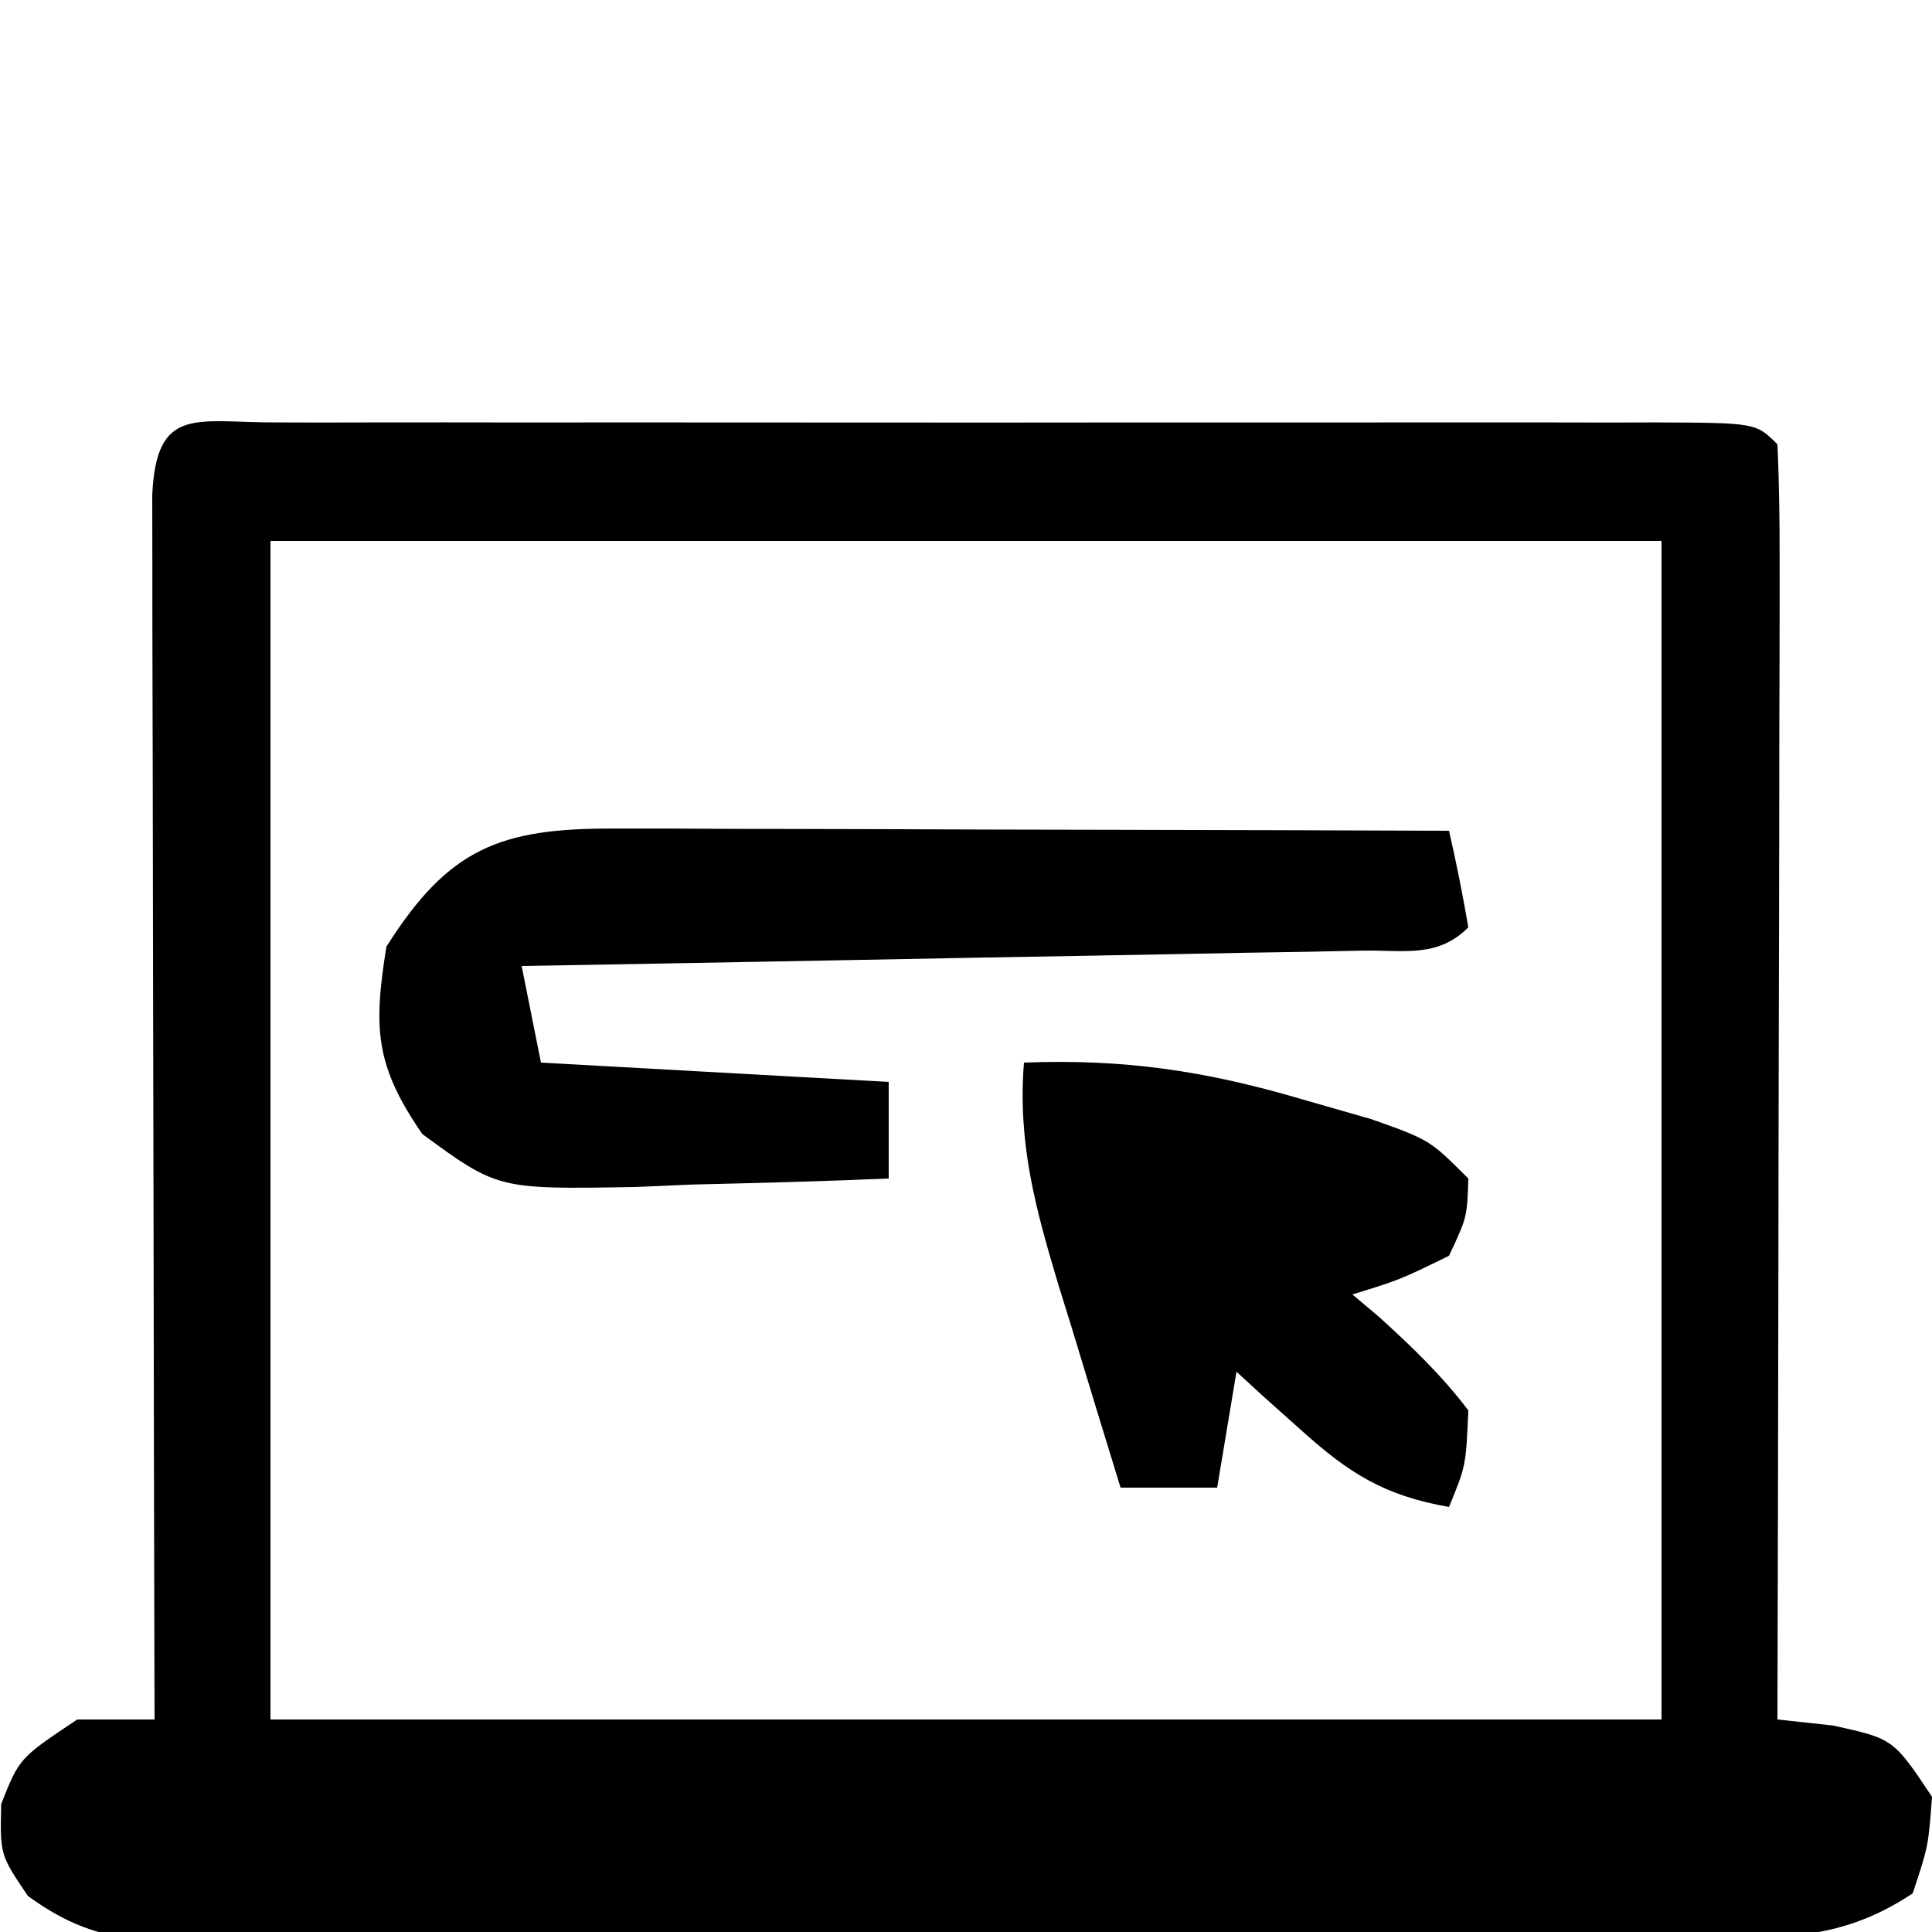 <?xml version="1.0" encoding="UTF-8"?>
<svg version="1.1" xmlns="http://www.w3.org/2000/svg" width="100" height="100">
<path d="M0 0 C1.142 0.003 1.142 0.003 2.308 0.006 C3.106 0.004 3.905 0.003 4.727 0.001 C7.379 -0.004 10.031 -0.001 12.683 0.003 C14.517 0.002 16.352 0.001 18.187 -0 C22.037 -0.002 25.887 0 29.738 0.005 C34.684 0.011 39.631 0.008 44.578 0.002 C48.368 -0.002 52.158 -0.001 55.948 0.002 C57.773 0.002 59.597 0.002 61.422 -0.001 C63.967 -0.003 66.512 0.001 69.058 0.006 C69.819 0.004 70.581 0.002 71.366 0 C76.569 0.021 76.569 0.021 77.683 1.136 C77.777 3.191 77.8 5.25 77.796 7.308 C77.797 7.952 77.797 8.595 77.797 9.259 C77.796 11.396 77.788 13.533 77.781 15.671 C77.779 17.149 77.777 18.627 77.776 20.106 C77.772 24.004 77.763 27.901 77.752 31.799 C77.741 35.774 77.737 39.749 77.732 43.723 C77.721 51.527 77.704 59.331 77.683 67.136 C78.632 67.239 79.58 67.342 80.558 67.448 C83.683 68.136 83.683 68.136 85.683 71.136 C85.495 73.698 85.495 73.698 84.683 76.136 C80.781 78.737 77.488 78.431 72.96 78.426 C71.623 78.436 71.623 78.436 70.259 78.446 C67.308 78.465 64.357 78.469 61.406 78.471 C59.357 78.478 57.308 78.485 55.259 78.492 C50.963 78.504 46.666 78.507 42.37 78.506 C36.86 78.506 31.351 78.533 25.842 78.568 C21.61 78.59 17.378 78.594 13.146 78.593 C11.115 78.595 9.083 78.604 7.052 78.62 C4.213 78.639 1.374 78.633 -1.465 78.621 C-2.307 78.633 -3.148 78.644 -4.014 78.655 C-7.682 78.616 -9.869 78.463 -12.874 76.269 C-14.317 74.136 -14.317 74.136 -14.255 71.511 C-13.317 69.136 -13.317 69.136 -10.317 67.136 C-8.997 67.136 -7.677 67.136 -6.317 67.136 C-6.319 66.311 -6.322 65.486 -6.324 64.637 C-6.344 56.882 -6.359 49.126 -6.369 41.371 C-6.374 37.384 -6.381 33.397 -6.393 29.409 C-6.403 25.564 -6.409 21.719 -6.412 17.874 C-6.414 16.404 -6.417 14.934 -6.423 13.464 C-6.43 11.412 -6.431 9.36 -6.431 7.308 C-6.433 6.137 -6.435 4.967 -6.437 3.761 C-6.224 -0.907 -4.149 0.017 0 0 Z M-0.317 6.136 C-0.317 26.266 -0.317 46.396 -0.317 67.136 C23.443 67.136 47.203 67.136 71.683 67.136 C71.683 47.006 71.683 26.876 71.683 6.136 C47.923 6.136 24.163 6.136 -0.317 6.136 Z " fill="#000000" transform="translate(14.317,21.864)"/>
<path d="M0 0 C0.961 0 1.922 0 2.911 0 C3.946 0.005 4.98 0.011 6.046 0.016 C7.638 0.018 7.638 0.018 9.262 0.02 C12.655 0.026 16.048 0.038 19.441 0.051 C21.74 0.056 24.038 0.061 26.337 0.065 C31.976 0.076 37.615 0.092 43.253 0.114 C43.635 1.77 43.967 3.438 44.253 5.114 C42.655 6.712 40.949 6.278 38.733 6.319 C37.772 6.339 36.812 6.359 35.822 6.379 C34.777 6.396 33.732 6.413 32.656 6.43 C31.06 6.461 31.06 6.461 29.431 6.493 C26.018 6.559 22.604 6.617 19.191 6.676 C16.883 6.719 14.575 6.763 12.267 6.807 C6.596 6.914 0.924 7.016 -4.747 7.114 C-4.417 8.764 -4.087 10.414 -3.747 12.114 C2.193 12.444 8.133 12.774 14.253 13.114 C14.253 14.764 14.253 16.414 14.253 18.114 C10.858 18.259 7.463 18.348 4.066 18.426 C3.106 18.468 2.146 18.51 1.157 18.553 C-5.978 18.676 -5.978 18.676 -9.887 15.813 C-12.333 12.263 -12.427 10.344 -11.747 6.114 C-8.528 1.009 -5.849 -0.015 0 0 Z " fill="#000000" transform="translate(31.747,42.886)"/>
<path d="M0 0 C5.153 -0.198 9.371 0.421 14.312 1.875 C15.526 2.223 16.739 2.571 17.988 2.93 C21 4 21 4 23 6 C22.938 8 22.938 8 22 10 C19.438 11.25 19.438 11.25 17 12 C17.445 12.375 17.889 12.75 18.348 13.137 C20.062 14.687 21.599 16.16 23 18 C22.875 20.875 22.875 20.875 22 23 C18.608 22.407 16.789 21.233 14.25 18.938 C13.636 18.39 13.023 17.842 12.391 17.277 C11.932 16.856 11.473 16.434 11 16 C10.67 17.98 10.34 19.96 10 22 C8.35 22 6.7 22 5 22 C4.158 19.273 3.326 16.544 2.5 13.812 C2.262 13.044 2.023 12.275 1.777 11.482 C0.598 7.556 -0.333 4.15 0 0 Z " fill="#000000" transform="translate(53,55)"/>
</svg>
